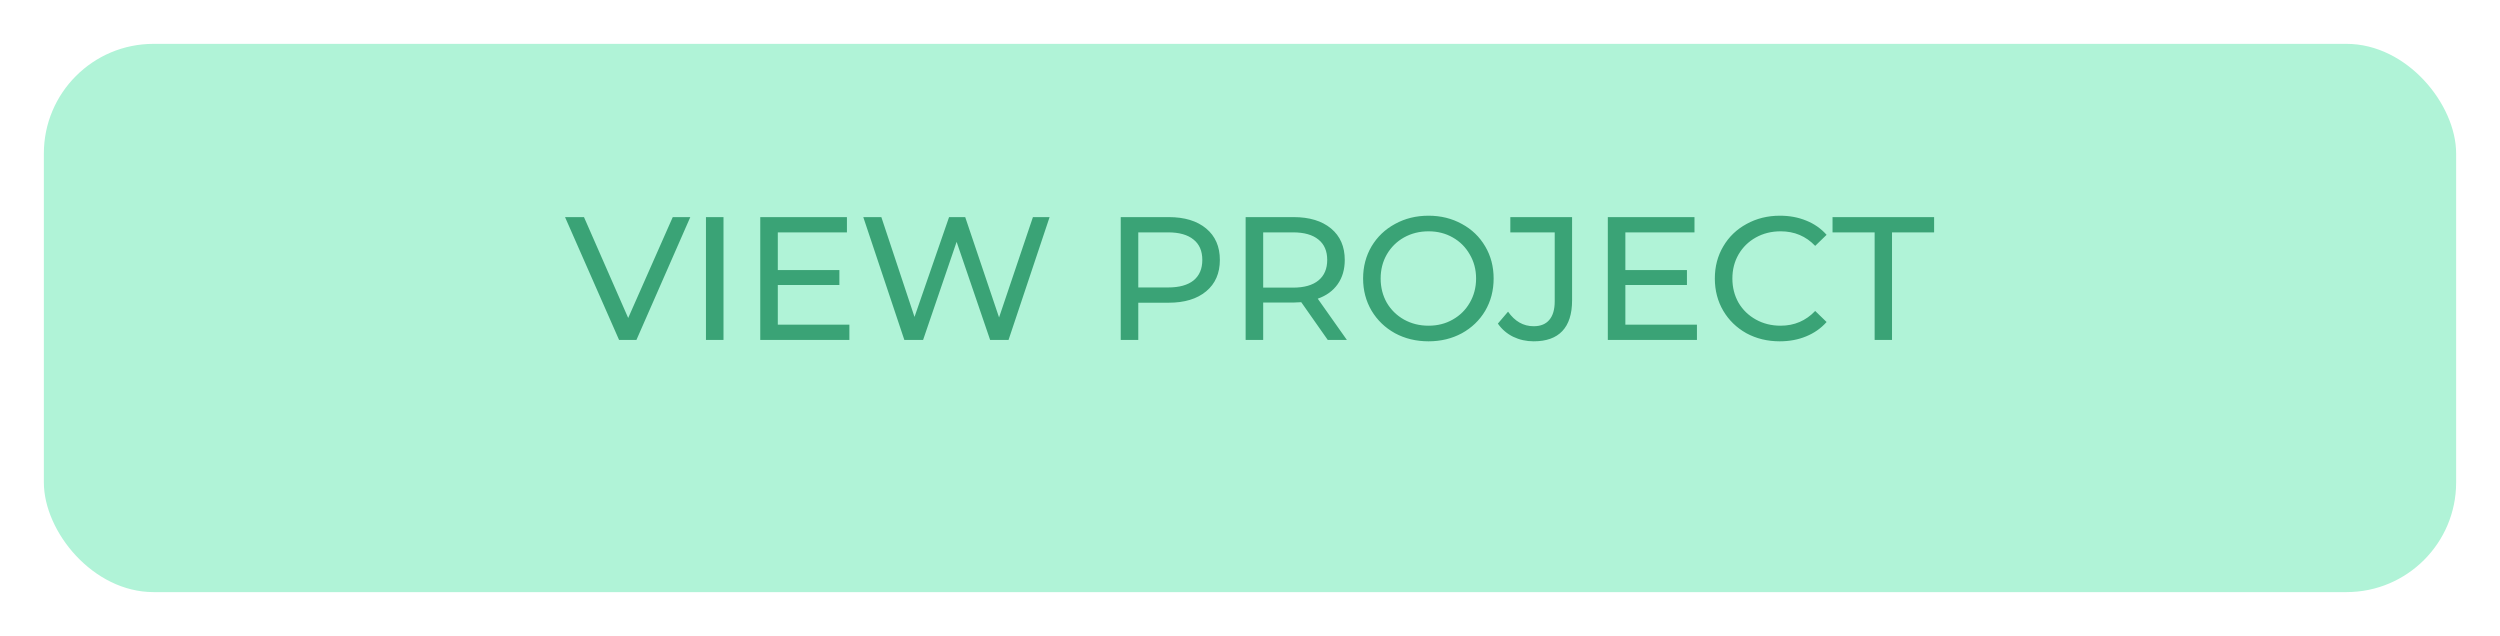 <svg width="228" height="58" viewBox="0 0 228 58" fill="none" xmlns="http://www.w3.org/2000/svg">
<g filter="url(#filter0_d)">
<rect x="4" width="220" height="50" rx="10" fill="#B0F3D7"/>
</g>
<g style="mix-blend-mode:darken">
<path d="M62.955 19.8L58.043 31H56.459L51.531 19.8H53.259L57.291 29L61.355 19.8H62.955ZM64.383 19.8H65.983V31H64.383V19.8ZM77.464 29.608V31H69.336V19.8H77.24V21.192H70.936V24.632H76.552V25.992H70.936V29.608H77.464ZM95.723 19.8L91.979 31H90.299L87.243 22.056L84.187 31H82.475L78.731 19.8H80.379L83.403 28.904L86.555 19.8H88.027L91.115 28.952L94.203 19.8H95.723ZM106.579 19.8C108.03 19.8 109.171 20.147 110.003 20.84C110.835 21.533 111.251 22.488 111.251 23.704C111.251 24.92 110.835 25.875 110.003 26.568C109.171 27.261 108.03 27.608 106.579 27.608H103.811V31H102.211V19.8H106.579ZM106.531 26.216C107.545 26.216 108.318 26.003 108.851 25.576C109.385 25.139 109.651 24.515 109.651 23.704C109.651 22.893 109.385 22.275 108.851 21.848C108.318 21.411 107.545 21.192 106.531 21.192H103.811V26.216H106.531ZM121.09 31L118.674 27.56C118.375 27.581 118.141 27.592 117.97 27.592H115.202V31H113.602V19.8H117.97C119.421 19.8 120.562 20.147 121.394 20.84C122.226 21.533 122.642 22.488 122.642 23.704C122.642 24.568 122.429 25.304 122.002 25.912C121.575 26.52 120.967 26.963 120.178 27.24L122.834 31H121.09ZM117.922 26.232C118.935 26.232 119.709 26.013 120.242 25.576C120.775 25.139 121.042 24.515 121.042 23.704C121.042 22.893 120.775 22.275 120.242 21.848C119.709 21.411 118.935 21.192 117.922 21.192H115.202V26.232H117.922ZM130.283 31.128C129.152 31.128 128.134 30.883 127.227 30.392C126.32 29.891 125.606 29.203 125.083 28.328C124.571 27.453 124.315 26.477 124.315 25.4C124.315 24.323 124.571 23.347 125.083 22.472C125.606 21.597 126.32 20.915 127.227 20.424C128.134 19.923 129.152 19.672 130.283 19.672C131.403 19.672 132.416 19.923 133.323 20.424C134.23 20.915 134.939 21.597 135.451 22.472C135.963 23.336 136.219 24.312 136.219 25.4C136.219 26.488 135.963 27.469 135.451 28.344C134.939 29.208 134.23 29.891 133.323 30.392C132.416 30.883 131.403 31.128 130.283 31.128ZM130.283 29.704C131.104 29.704 131.84 29.517 132.491 29.144C133.152 28.771 133.67 28.259 134.043 27.608C134.427 26.947 134.619 26.211 134.619 25.4C134.619 24.589 134.427 23.859 134.043 23.208C133.67 22.547 133.152 22.029 132.491 21.656C131.84 21.283 131.104 21.096 130.283 21.096C129.462 21.096 128.715 21.283 128.043 21.656C127.382 22.029 126.859 22.547 126.475 23.208C126.102 23.859 125.915 24.589 125.915 25.4C125.915 26.211 126.102 26.947 126.475 27.608C126.859 28.259 127.382 28.771 128.043 29.144C128.715 29.517 129.462 29.704 130.283 29.704ZM139.87 31.128C139.198 31.128 138.574 30.989 137.998 30.712C137.422 30.424 136.958 30.024 136.606 29.512L137.534 28.424C138.153 29.309 138.931 29.752 139.87 29.752C140.499 29.752 140.974 29.56 141.294 29.176C141.625 28.792 141.79 28.227 141.79 27.48V21.192H137.742V19.8H143.374V27.4C143.374 28.637 143.075 29.571 142.478 30.2C141.891 30.819 141.022 31.128 139.87 31.128ZM154.761 29.608V31H146.633V19.8H154.537V21.192H148.233V24.632H153.849V25.992H148.233V29.608H154.761ZM162.313 31.128C161.193 31.128 160.18 30.883 159.273 30.392C158.377 29.891 157.673 29.208 157.161 28.344C156.649 27.469 156.393 26.488 156.393 25.4C156.393 24.312 156.649 23.336 157.161 22.472C157.673 21.597 158.382 20.915 159.289 20.424C160.196 19.923 161.209 19.672 162.329 19.672C163.204 19.672 164.004 19.821 164.729 20.12C165.454 20.408 166.073 20.84 166.585 21.416L165.545 22.424C164.702 21.539 163.652 21.096 162.393 21.096C161.561 21.096 160.809 21.283 160.137 21.656C159.465 22.029 158.937 22.547 158.553 23.208C158.18 23.859 157.993 24.589 157.993 25.4C157.993 26.211 158.18 26.947 158.553 27.608C158.937 28.259 159.465 28.771 160.137 29.144C160.809 29.517 161.561 29.704 162.393 29.704C163.641 29.704 164.692 29.256 165.545 28.36L166.585 29.368C166.073 29.944 165.449 30.381 164.713 30.68C163.988 30.979 163.188 31.128 162.313 31.128ZM170.967 21.192H167.127V19.8H176.391V21.192H172.551V31H170.967V21.192Z" fill="#3AA376"/>
</g>
<defs>
<filter id="filter0_d" x="0" y="0" width="228" height="58" filterUnits="userSpaceOnUse" color-interpolation-filters="sRGB">
<feFlood flood-opacity="0" result="BackgroundImageFix"/>
<feColorMatrix in="SourceAlpha" type="matrix" values="0 0 0 0 0 0 0 0 0 0 0 0 0 0 0 0 0 0 127 0"/>
<feOffset dy="4"/>
<feGaussianBlur stdDeviation="2"/>
<feColorMatrix type="matrix" values="0 0 0 0 0 0 0 0 0 0 0 0 0 0 0 0 0 0 0.25 0"/>
<feBlend mode="normal" in2="BackgroundImageFix" result="effect1_dropShadow"/>
<feBlend mode="normal" in="SourceGraphic" in2="effect1_dropShadow" result="shape"/>
</filter>
</defs>
</svg>
